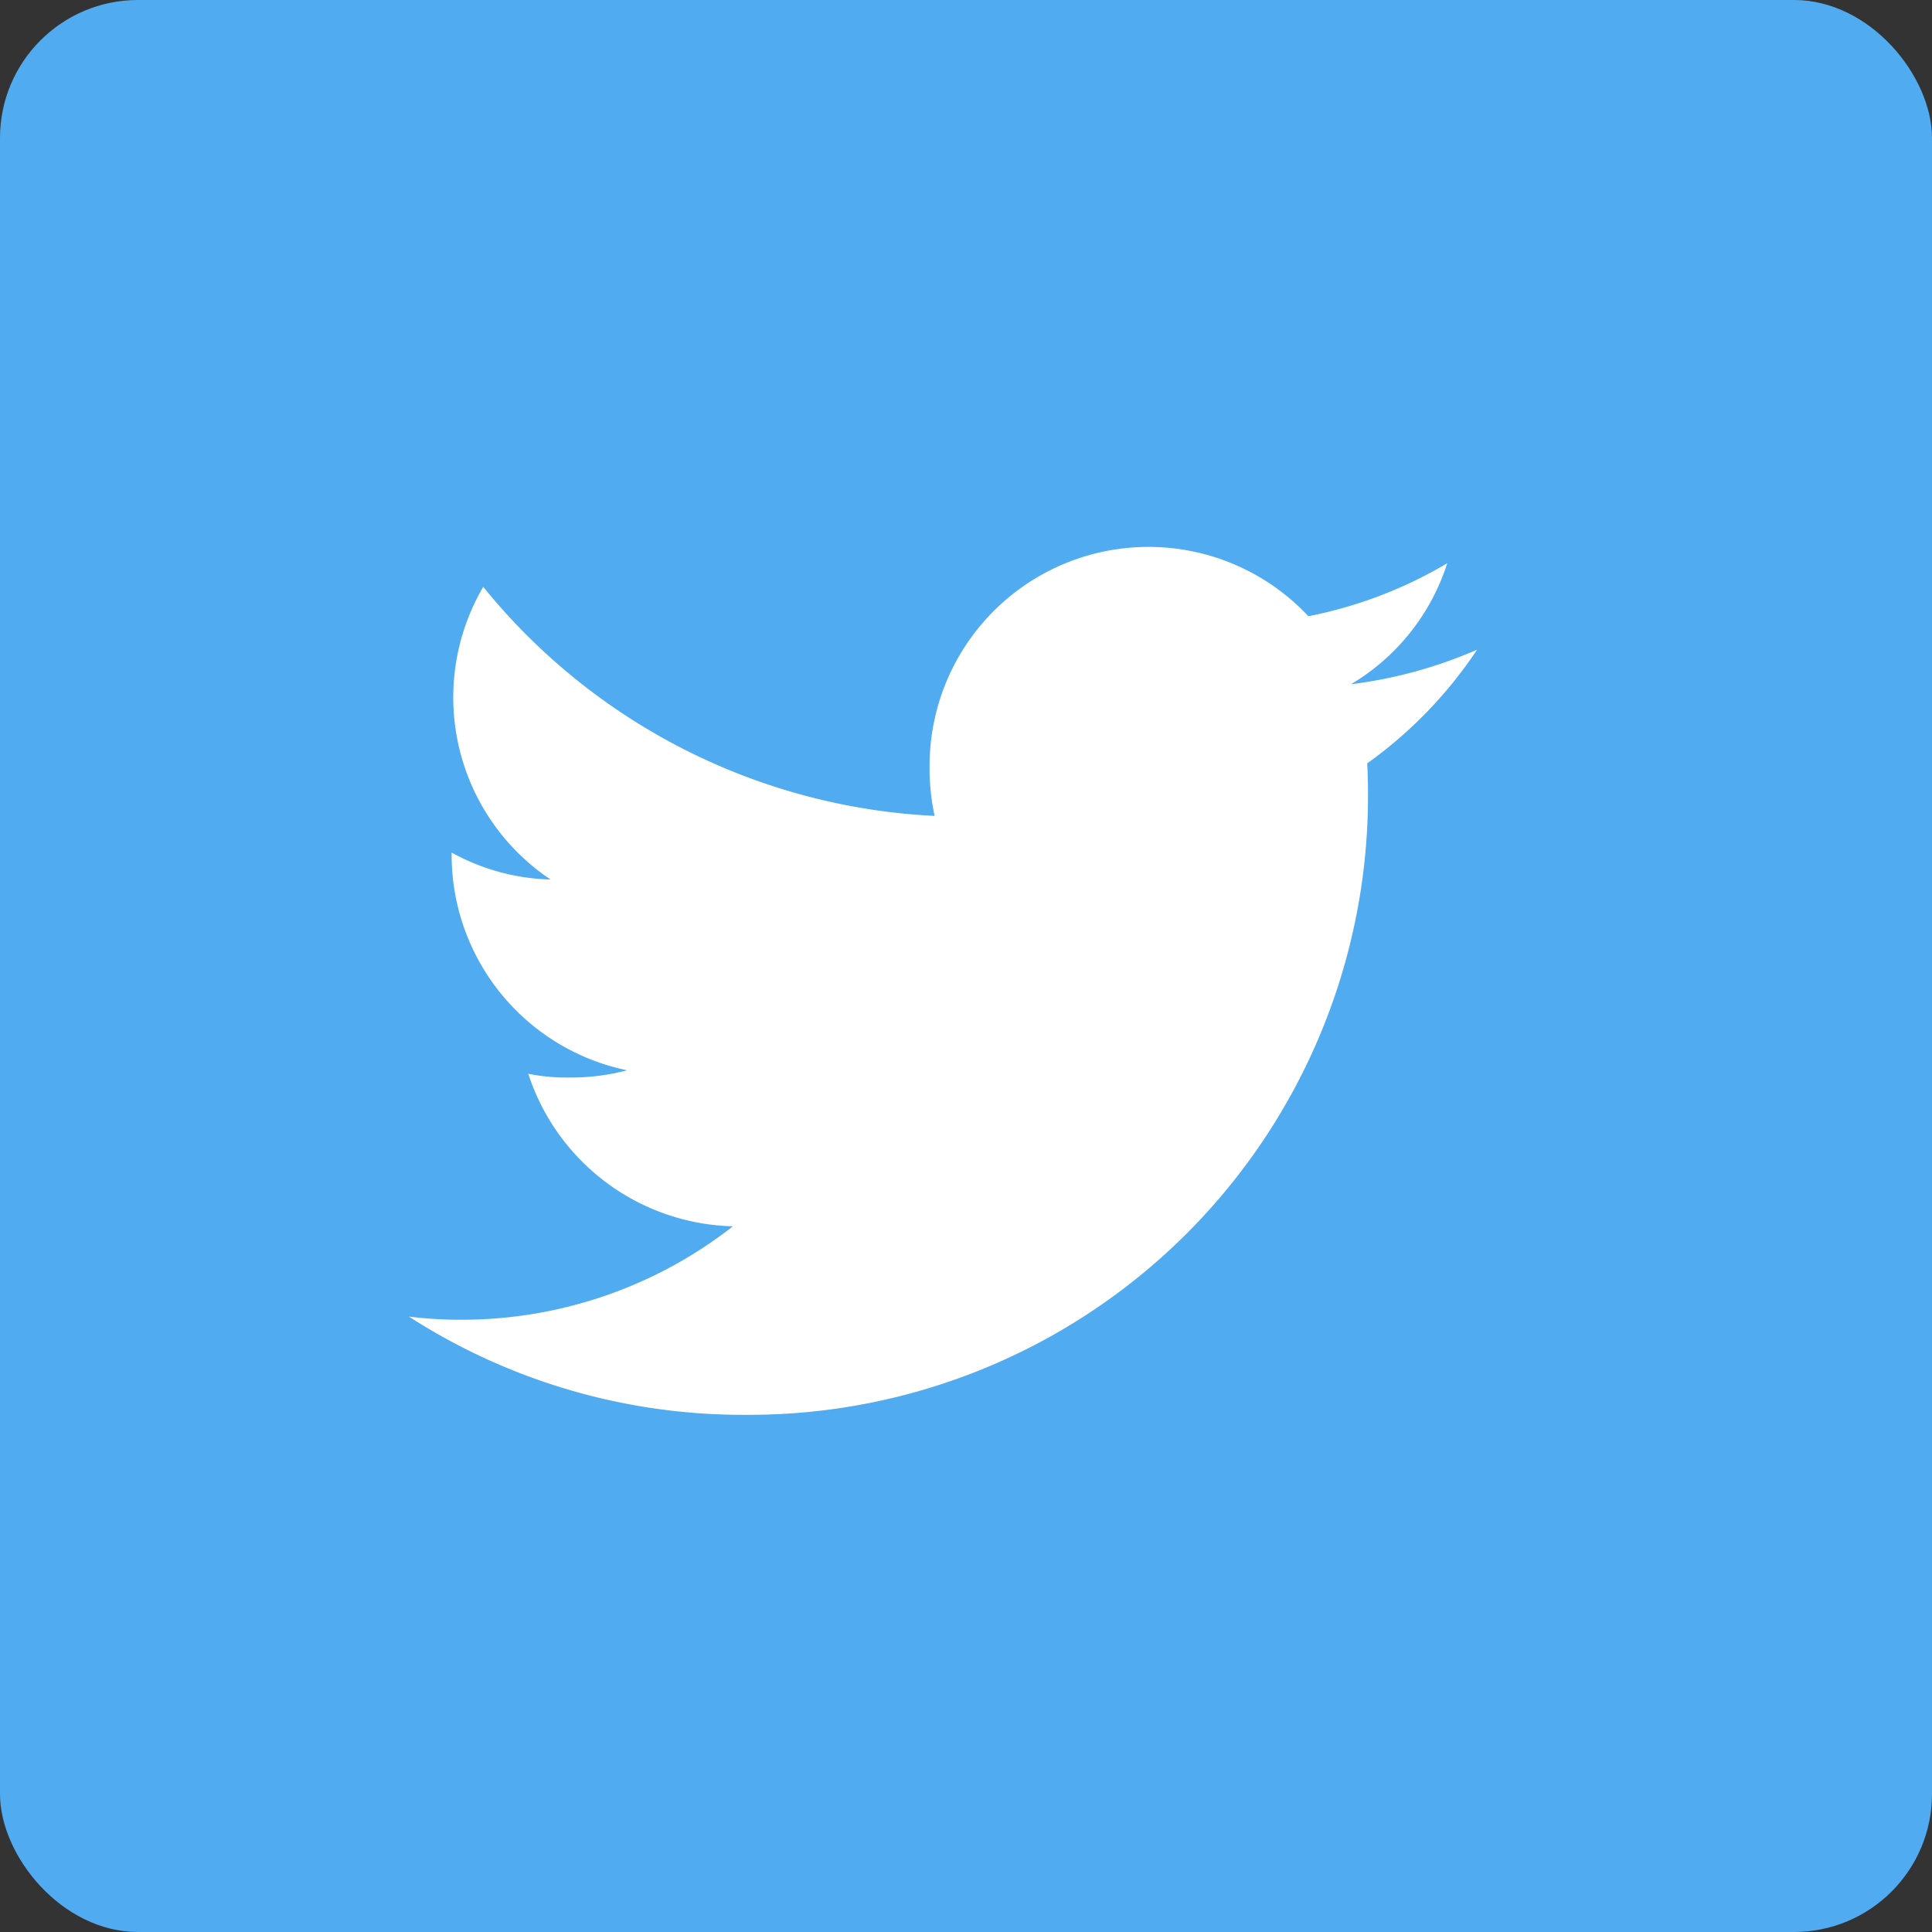 <svg xmlns="http://www.w3.org/2000/svg" width="42" height="42" viewBox="0 0 42 42"><rect x="0" y="0" width="42" height="42" fill="#333333" stroke="none"/><rect width="42" height="42" rx="3" fill="#50abf1"/><g transform="translate(8.889 11.889)"><g transform="translate(0 0)"><path d="M23.222,50.234a9.925,9.925,0,0,1-2.743.752,4.734,4.734,0,0,0,2.094-2.631,9.514,9.514,0,0,1-3.019,1.152,4.76,4.76,0,0,0-8.235,3.255,4.9,4.9,0,0,0,.11,1.086,13.475,13.475,0,0,1-9.813-4.98A4.762,4.762,0,0,0,3.08,55.231a4.7,4.7,0,0,1-2.151-.586V54.7a4.783,4.783,0,0,0,3.814,4.678,4.751,4.751,0,0,1-1.248.157,4.21,4.21,0,0,1-.9-.081,4.806,4.806,0,0,0,4.449,3.316,9.566,9.566,0,0,1-5.9,2.031A8.919,8.919,0,0,1,0,64.732a13.4,13.4,0,0,0,7.3,2.136,13.457,13.457,0,0,0,13.55-13.547c0-.21-.007-.414-.017-.615A9.5,9.5,0,0,0,23.222,50.234Z" transform="translate(0 -48)" fill="#fff"/></g></g></svg>